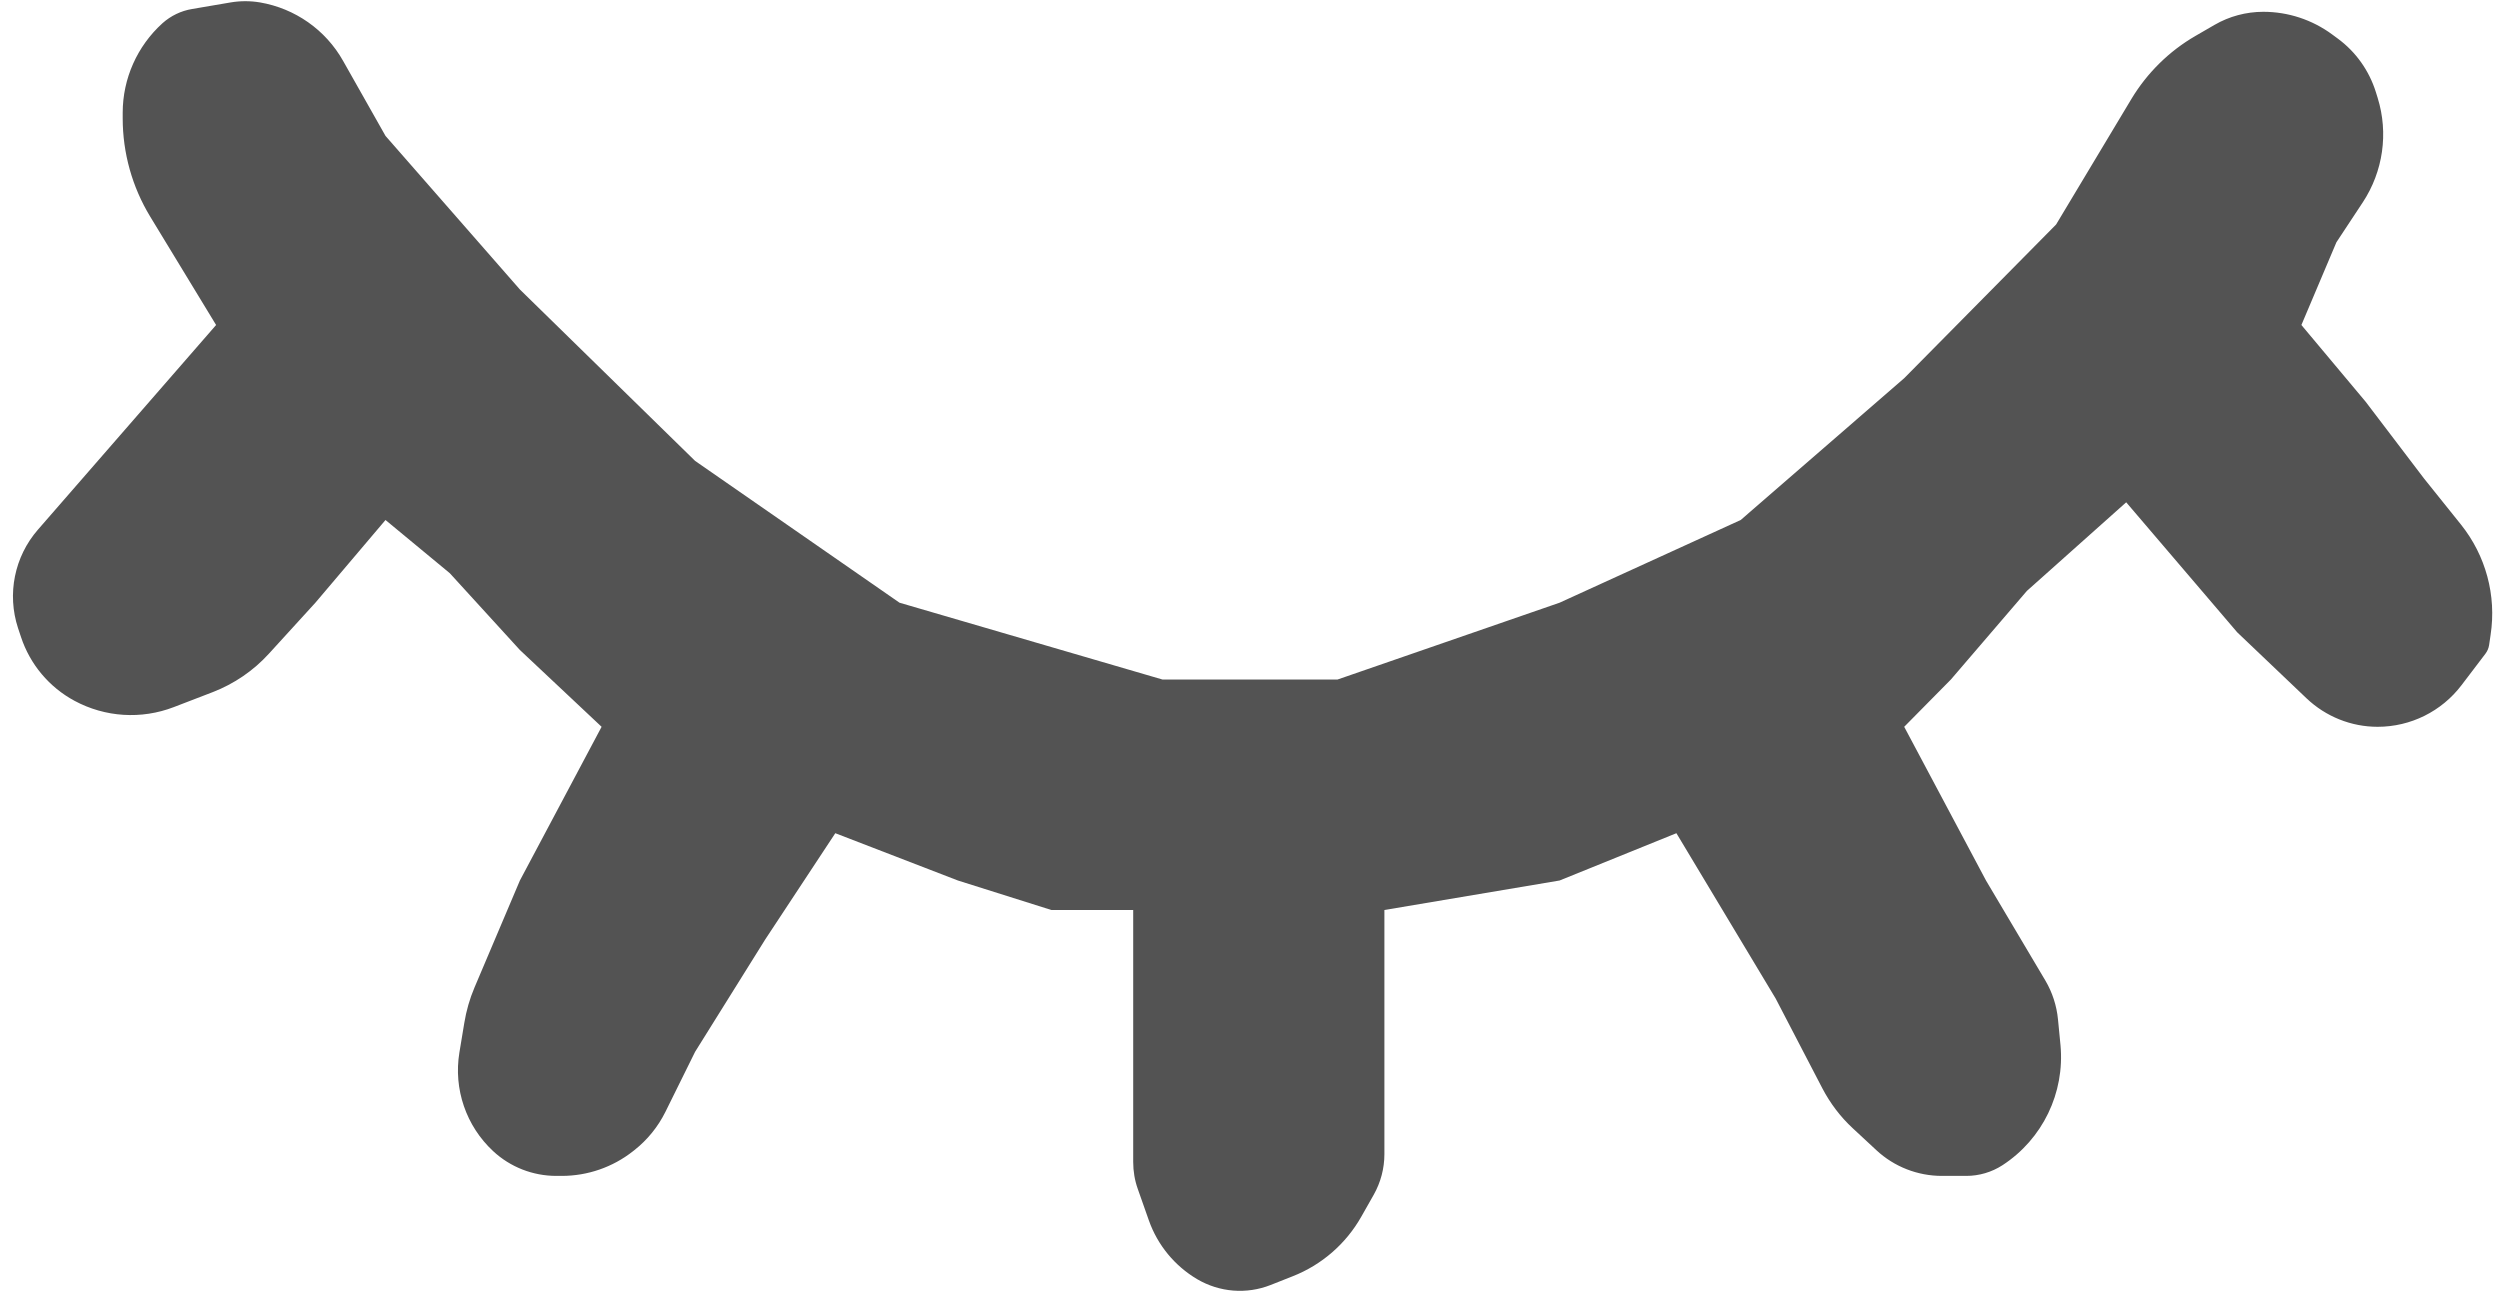 <svg width="25" height="13" viewBox="0 0 25 13" fill="none" xmlns="http://www.w3.org/2000/svg">
<path d="M2.161 3.25L0.379 5.297C0.144 5.567 0.069 5.94 0.18 6.28L0.21 6.37C0.3 6.643 0.492 6.872 0.745 7.008C1.051 7.173 1.413 7.196 1.738 7.071L2.128 6.921C2.342 6.838 2.534 6.707 2.688 6.538L3.154 6.027L3.855 5.2L4.498 5.732L5.199 6.5L6.016 7.268L5.199 8.805L4.745 9.875C4.697 9.988 4.663 10.107 4.643 10.229L4.594 10.525C4.534 10.89 4.661 11.26 4.931 11.511C5.103 11.671 5.329 11.759 5.563 11.759H5.618C5.876 11.759 6.127 11.672 6.329 11.513L6.343 11.502C6.474 11.399 6.58 11.268 6.654 11.119L6.951 10.518L7.652 9.395L8.353 8.332L9.579 8.805L10.514 9.1H11.332V9.986V11.62C11.332 11.712 11.347 11.803 11.378 11.89L11.489 12.205C11.576 12.451 11.747 12.659 11.972 12.792C12.195 12.923 12.465 12.945 12.706 12.85L12.926 12.763C13.217 12.649 13.46 12.438 13.614 12.165L13.737 11.948C13.807 11.824 13.844 11.684 13.844 11.542V9.1L15.596 8.805L16.764 8.332L17.757 9.986L18.224 10.884C18.302 11.033 18.404 11.168 18.527 11.282L18.765 11.503C18.943 11.668 19.177 11.759 19.419 11.759H19.663C19.791 11.759 19.917 11.722 20.025 11.652C20.426 11.391 20.649 10.929 20.605 10.452L20.58 10.195C20.567 10.058 20.524 9.925 20.454 9.806L19.86 8.805L19.042 7.268L19.509 6.795L20.269 5.909L21.262 5.023L22.372 6.323L23.066 6.984C23.258 7.166 23.512 7.268 23.776 7.268C24.106 7.268 24.416 7.114 24.615 6.852L24.853 6.539C24.873 6.513 24.886 6.483 24.891 6.451L24.906 6.348C24.966 5.955 24.858 5.556 24.61 5.246L24.241 4.786L23.657 4.018L23.014 3.25L23.364 2.423L23.628 2.023C23.831 1.715 23.886 1.332 23.777 0.98L23.759 0.922C23.692 0.707 23.559 0.519 23.378 0.386L23.321 0.344C23.121 0.197 22.881 0.118 22.633 0.118C22.462 0.118 22.293 0.163 22.145 0.249L21.955 0.359C21.692 0.511 21.472 0.728 21.315 0.988L20.561 2.245L19.042 3.782L17.407 5.2L15.596 6.027L13.376 6.795H11.624L8.995 6.027L6.951 4.609L5.199 2.895L3.855 1.359L3.431 0.609C3.256 0.298 2.95 0.084 2.599 0.024C2.502 0.008 2.404 0.008 2.308 0.024L1.921 0.09C1.811 0.108 1.708 0.158 1.625 0.232C1.372 0.461 1.227 0.786 1.227 1.127V1.184C1.227 1.53 1.322 1.87 1.502 2.166L2.161 3.25Z" fill="#535353"/>
</svg>
